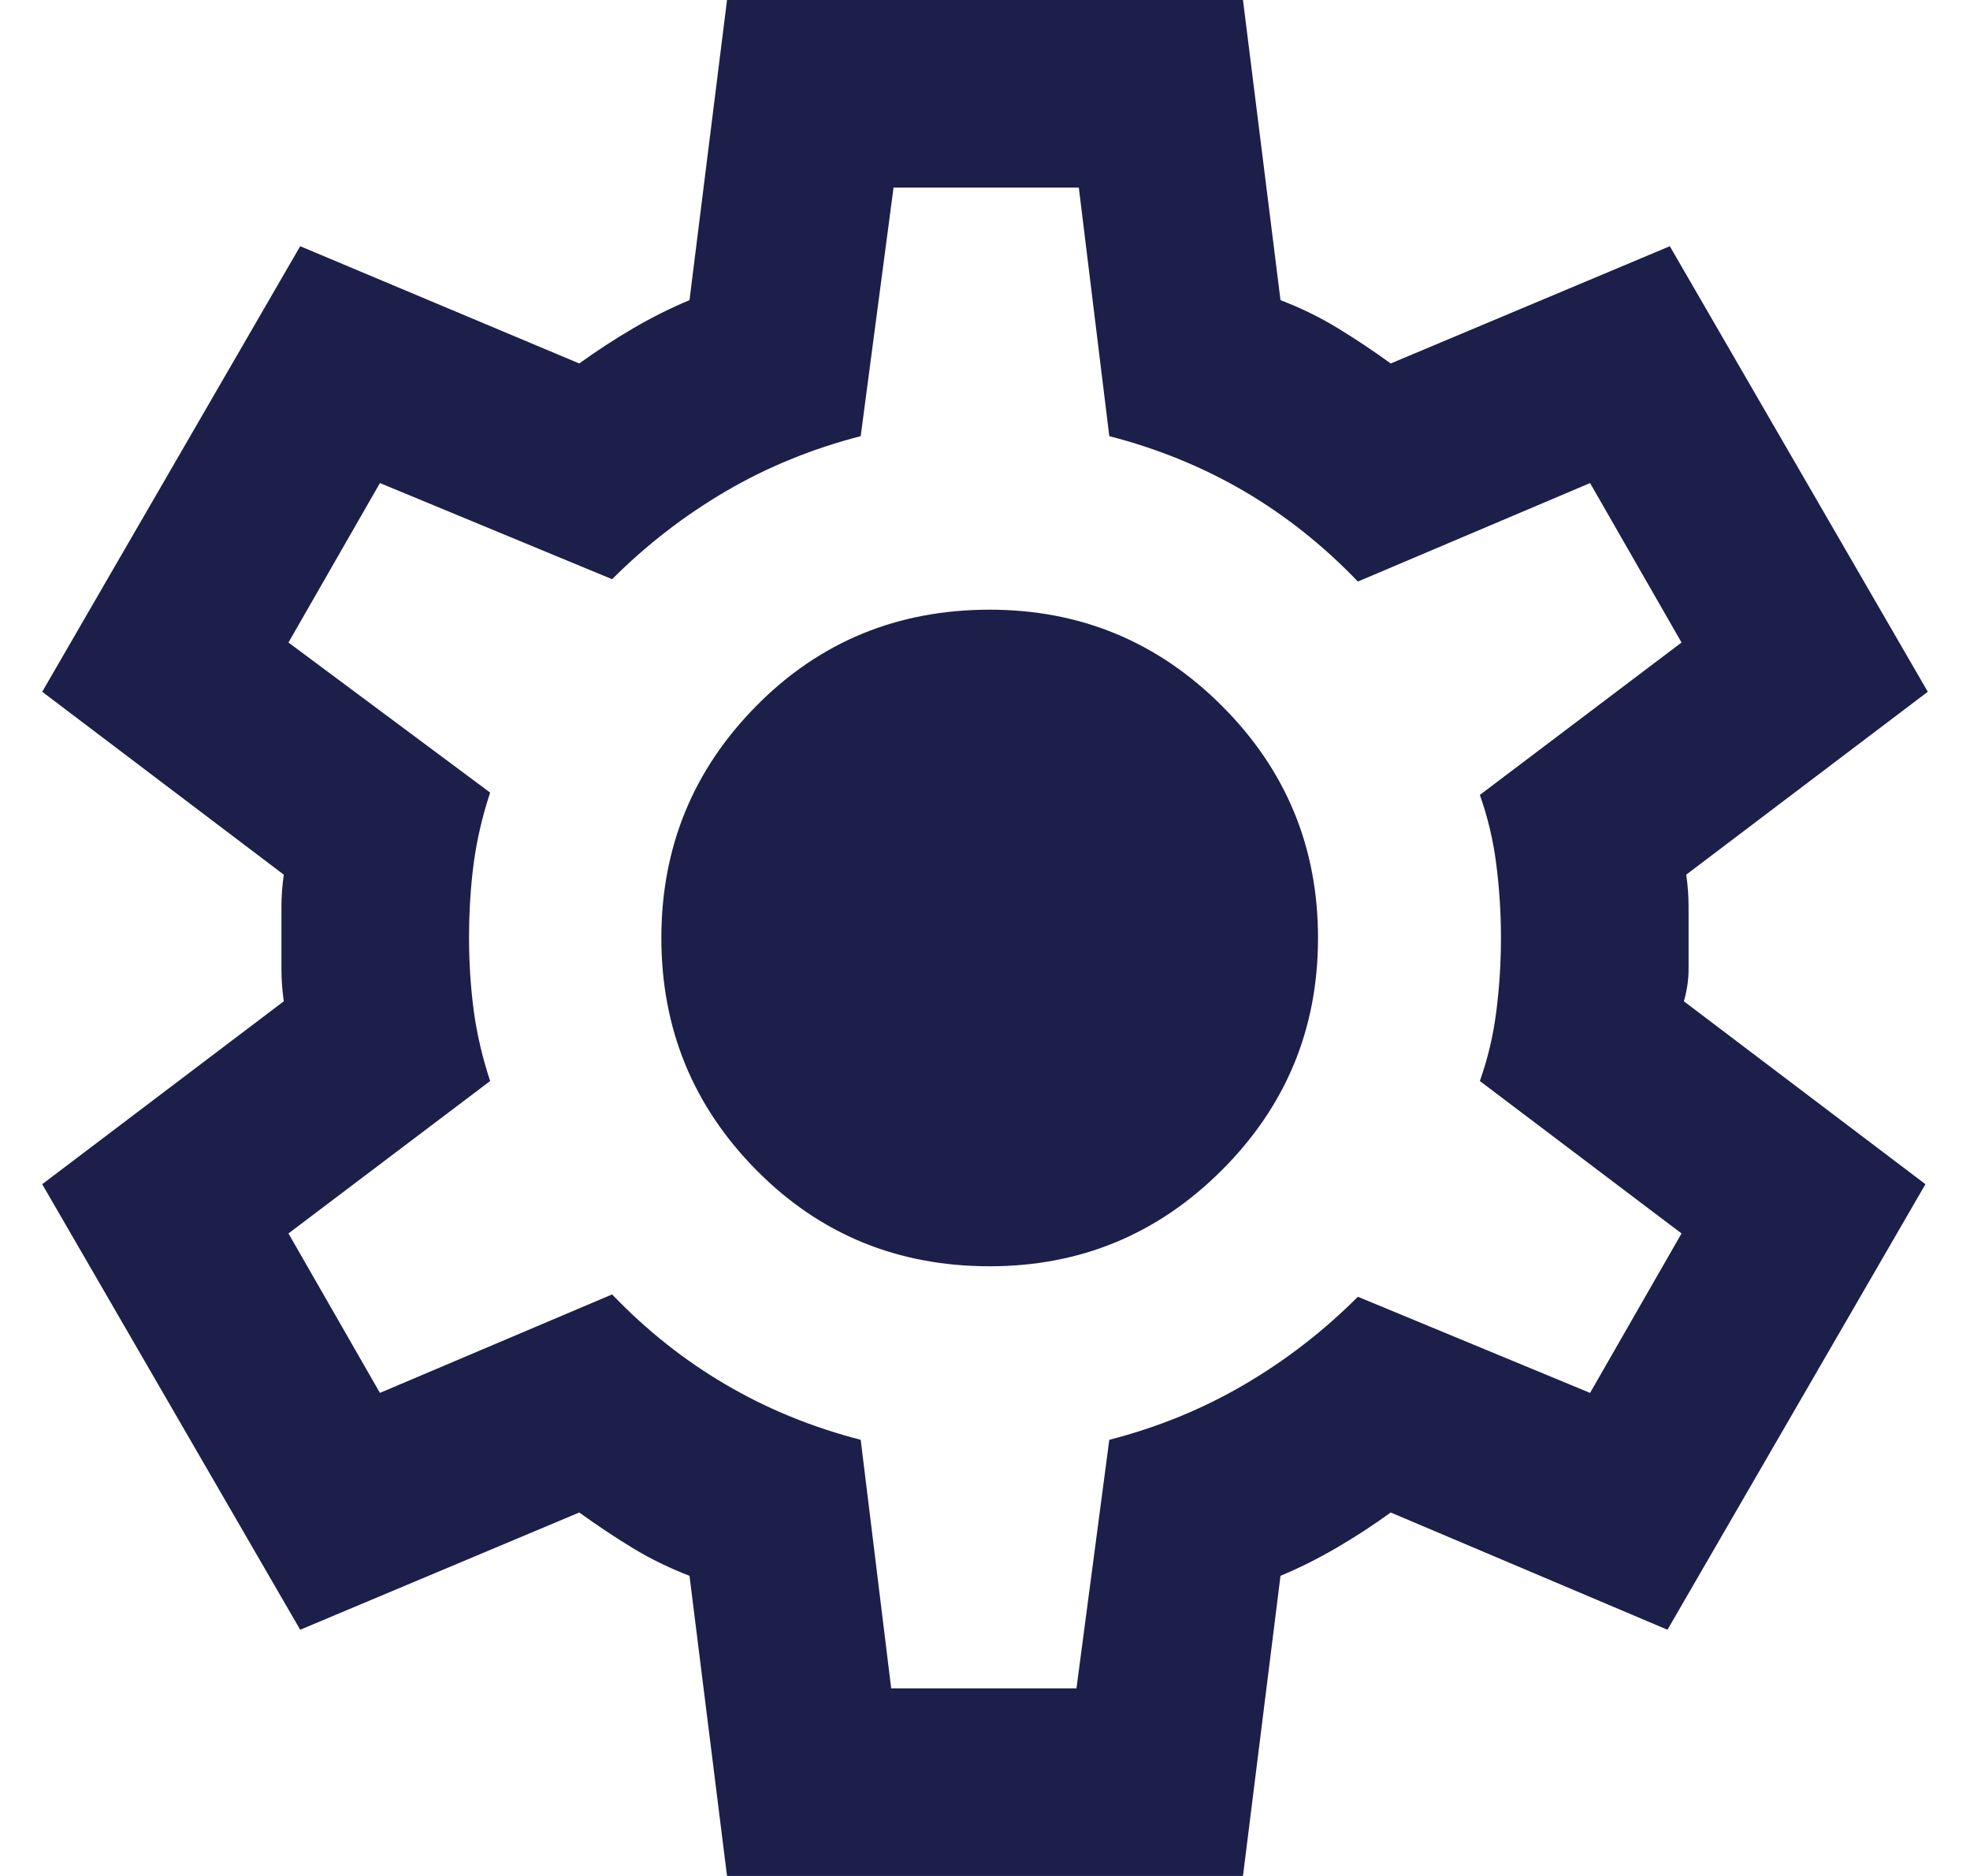 <svg width="21" height="20" viewBox="0 0 21 20" fill="none" xmlns="http://www.w3.org/2000/svg">
<path d="M7.75 20L7.35 16.8C7.134 16.717 6.929 16.617 6.738 16.5C6.546 16.383 6.359 16.258 6.175 16.125L3.2 17.375L0.45 12.625L3.025 10.675C3.009 10.558 3 10.446 3 10.338V9.662C3 9.554 3.009 9.442 3.025 9.325L0.45 7.375L3.2 2.625L6.175 3.875C6.359 3.742 6.55 3.617 6.75 3.5C6.95 3.383 7.15 3.283 7.35 3.2L7.75 0H13.25L13.65 3.2C13.867 3.283 14.071 3.383 14.263 3.5C14.454 3.617 14.642 3.742 14.825 3.875L17.8 2.625L20.55 7.375L17.975 9.325C17.992 9.442 18 9.554 18 9.662V10.338C18 10.446 17.983 10.558 17.95 10.675L20.525 12.625L17.775 17.375L14.825 16.125C14.642 16.258 14.45 16.383 14.25 16.5C14.05 16.617 13.85 16.717 13.65 16.8L13.25 20H7.75ZM9.5 18H11.475L11.825 15.35C12.342 15.217 12.821 15.021 13.263 14.762C13.704 14.504 14.108 14.192 14.475 13.825L16.95 14.85L17.925 13.15L15.775 11.525C15.858 11.292 15.917 11.046 15.95 10.787C15.983 10.529 16 10.267 16 10C16 9.733 15.983 9.471 15.95 9.213C15.917 8.954 15.858 8.708 15.775 8.475L17.925 6.85L16.95 5.15L14.475 6.2C14.108 5.817 13.704 5.496 13.263 5.237C12.821 4.979 12.342 4.783 11.825 4.65L11.5 2H9.525L9.175 4.65C8.659 4.783 8.179 4.979 7.738 5.237C7.296 5.496 6.892 5.808 6.525 6.175L4.05 5.15L3.075 6.85L5.225 8.45C5.142 8.7 5.084 8.95 5.05 9.2C5.017 9.45 5 9.717 5 10C5 10.267 5.017 10.525 5.05 10.775C5.084 11.025 5.142 11.275 5.225 11.525L3.075 13.15L4.05 14.85L6.525 13.8C6.892 14.183 7.296 14.504 7.738 14.762C8.179 15.021 8.659 15.217 9.175 15.35L9.5 18ZM10.55 13.5C11.517 13.5 12.342 13.158 13.025 12.475C13.709 11.792 14.05 10.967 14.05 10C14.05 9.033 13.709 8.208 13.025 7.525C12.342 6.842 11.517 6.5 10.55 6.5C9.567 6.5 8.738 6.842 8.063 7.525C7.388 8.208 7.05 9.033 7.05 10C7.05 10.967 7.388 11.792 8.063 12.475C8.738 13.158 9.567 13.5 10.55 13.5Z" fill="#1C1F4A"/>
</svg>
